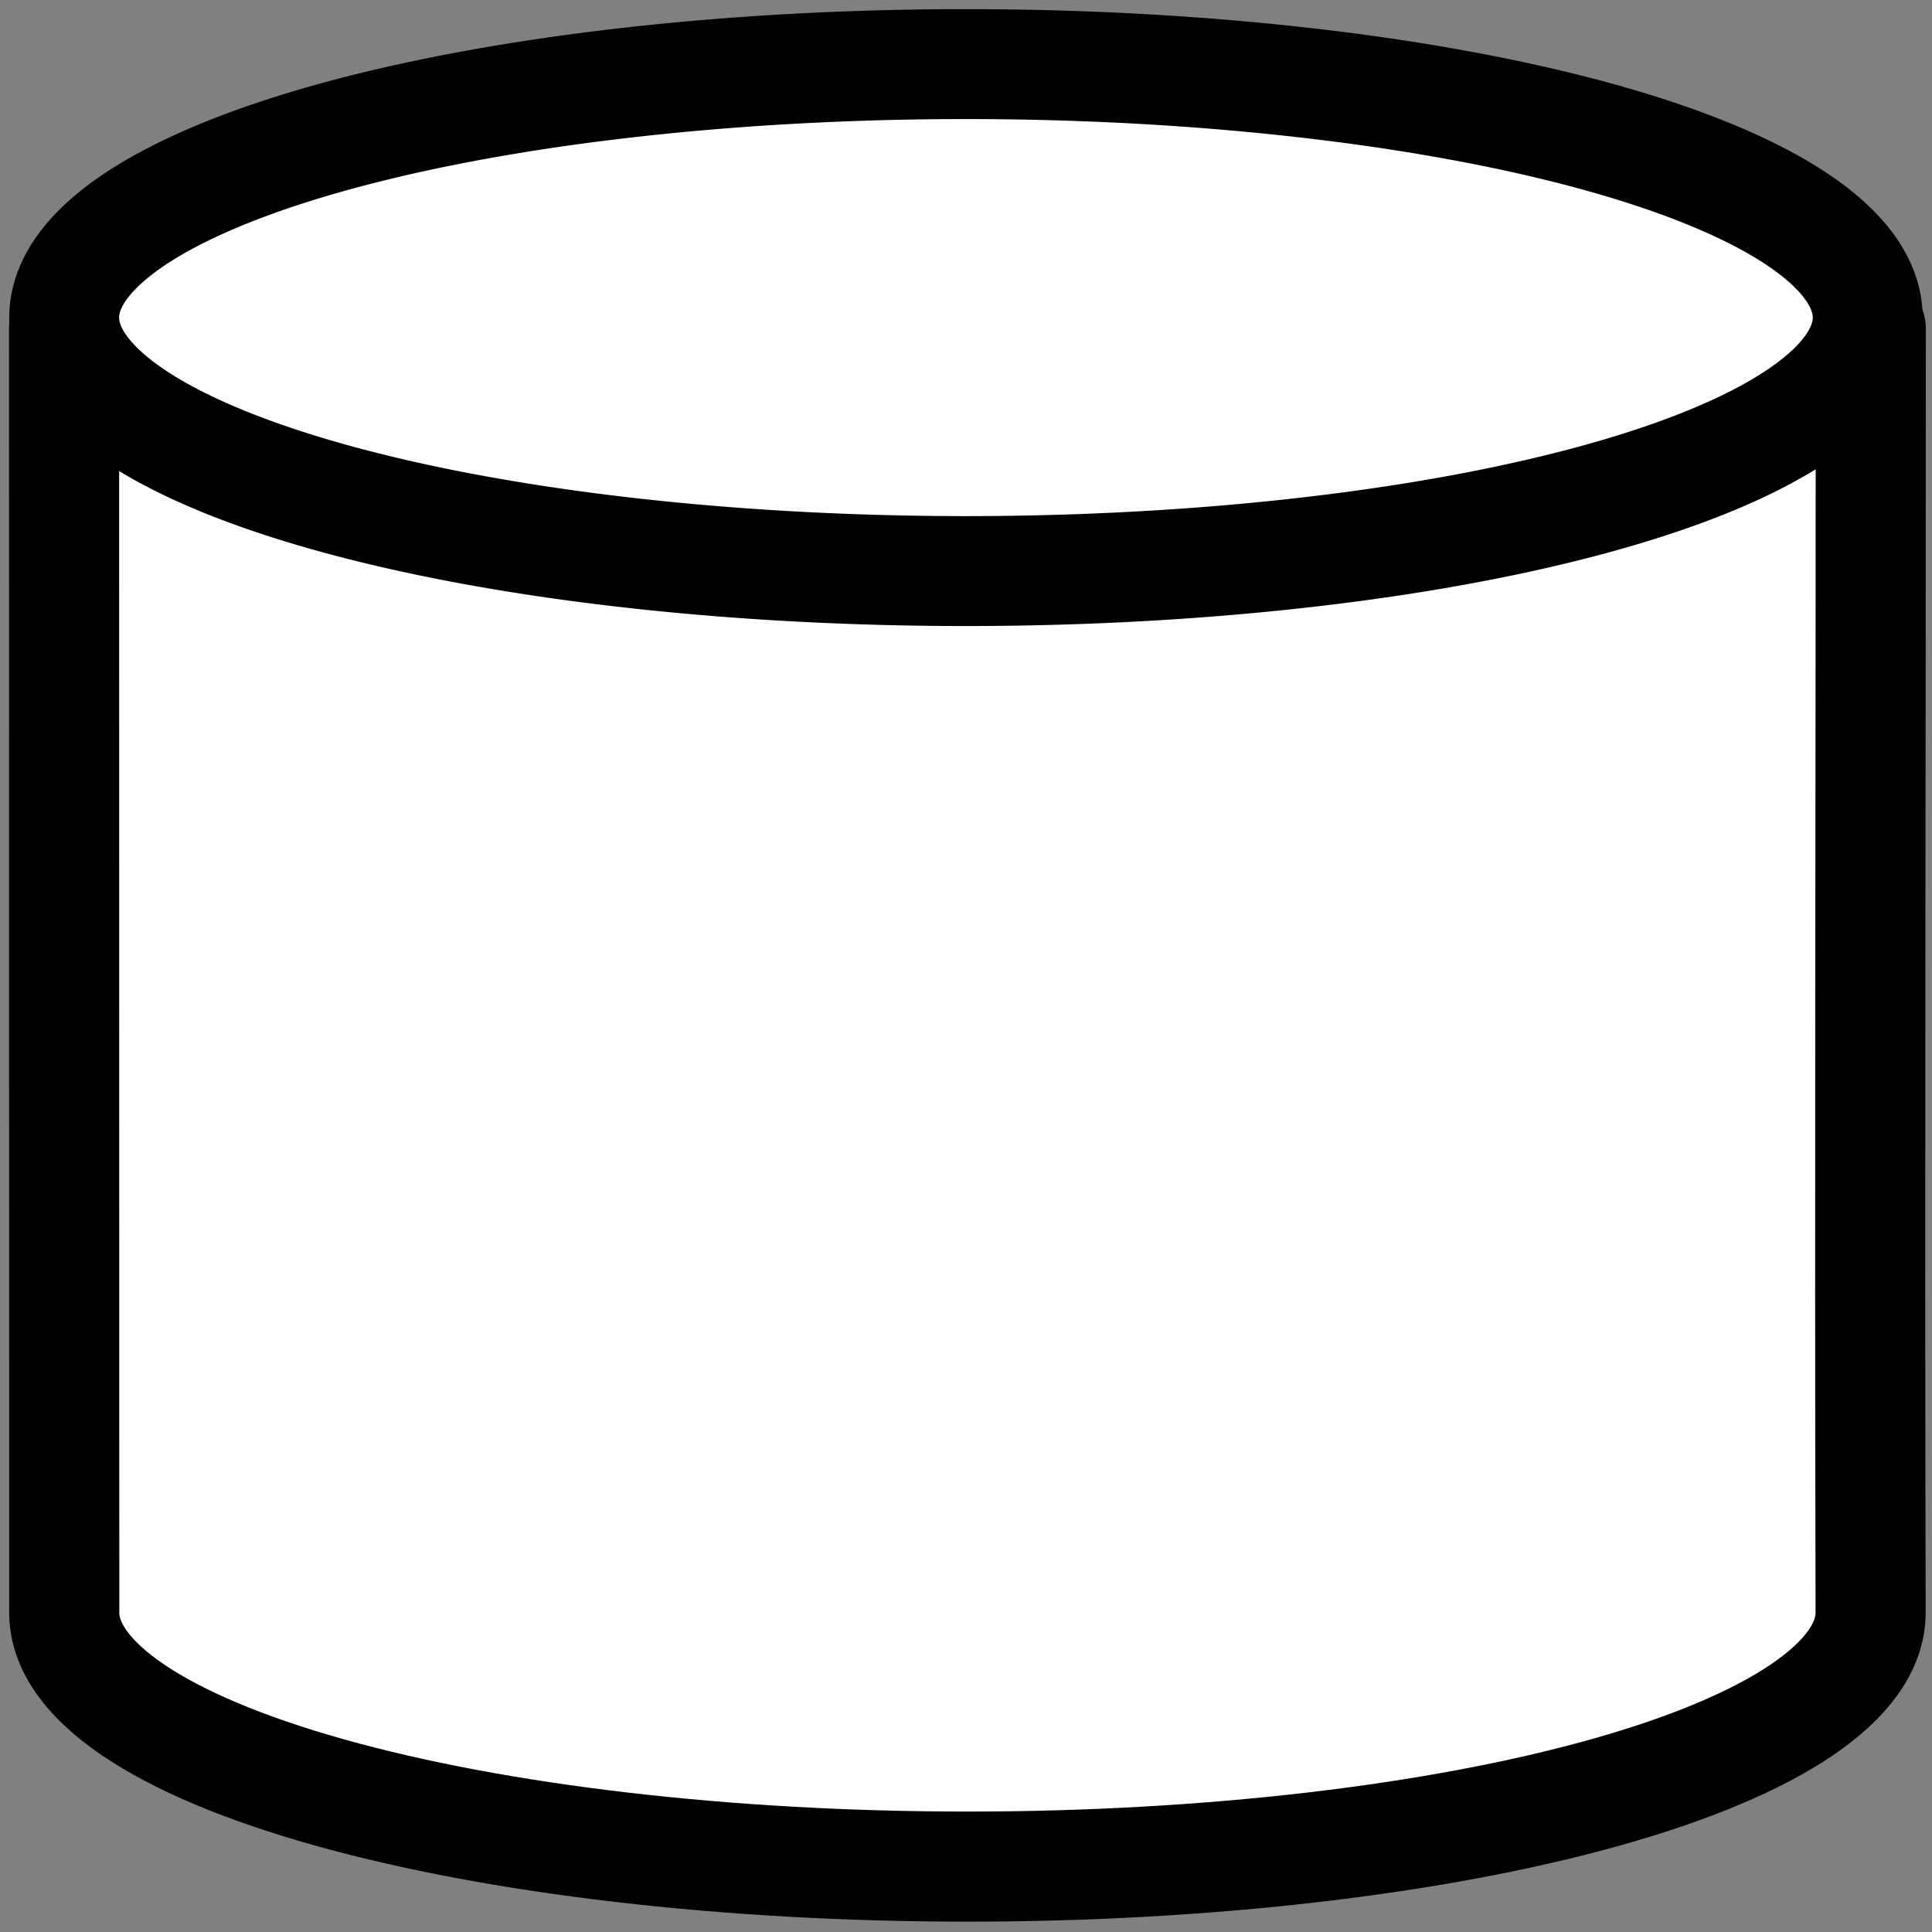 <?xml version="1.0" encoding="UTF-8" standalone="no"?>
<!-- Created with Inkscape (http://www.inkscape.org/) -->

<svg
   xmlns:dc="http://purl.org/dc/elements/1.1/"
   xmlns:cc="http://creativecommons.org/ns#"
   xmlns:rdf="http://www.w3.org/1999/02/22-rdf-syntax-ns#"
   xmlns:svg="http://www.w3.org/2000/svg"
   xmlns="http://www.w3.org/2000/svg"
   xmlns:sodipodi="http://sodipodi.sourceforge.net/DTD/sodipodi-0.dtd"
   xmlns:inkscape="http://www.inkscape.org/namespaces/inkscape"
   width="256mm"
   height="256mm"
   viewBox="0 0 256 256"
   version="1.1"
   id="svg8"
   inkscape:version="0.92.3 (2405546, 2018-03-11)"
   sodipodi:docname="data.svg"
   inkscape:export-filename="/home/mclayton/projects/demo2-dashboard/src/images/data-sprite.png"
   inkscape:export-xdpi="25.4"
   inkscape:export-ydpi="25.4">
  <rect x="0" y="0" width="256" height="256" fill="#808080" stroke="none"/>
  <defs
     id="defs2" />
  <sodipodi:namedview
     id="base"
     pagecolor="#2fa9d5"
     bordercolor="#333333"
     borderopacity="1"
     inkscape:pageopacity="0"
     inkscape:pageshadow="2"
     inkscape:zoom="0.7"
     inkscape:cx="297.61137"
     inkscape:cy="544.1787"
     inkscape:document-units="mm"
     inkscape:current-layer="layer1"
     showgrid="false"
     inkscape:snap-page="true"
     inkscape:window-width="1920"
     inkscape:window-height="1040"
     inkscape:window-x="0"
     inkscape:window-y="40"
     inkscape:window-maximized="1"
     inkscape:snap-bbox="true"
     inkscape:bbox-paths="true"
     inkscape:snap-bbox-edge-midpoints="true"
     inkscape:snap-global="true" />
  <g
     inkscape:label="Layer 1"
     inkscape:groupmode="layer"
     id="layer1"
     transform="translate(0,-41)">
    <g
       id="g1517"
       transform="matrix(0.971,0,0,0.971,3.705,4.884)">
      <path
         sodipodi:nodetypes="ccsssccc"
         inkscape:connector-curvature="0"
         id="ellipse1499"
         transform="matrix(0.265,0,0,0.265,0,41)"
         d="m 18.59,154.904 c 0,302.318 0.094,440.561 0.094,661.215 -4.72e-4,34.673 49,67.927 136.223,92.444 87.222,24.518 205.522,38.292 328.873,38.292 123.351,-4e-5 241.651,-13.774 328.873,-38.292 87.222,-24.518 136.223,-57.771 136.223,-92.444 -0.55,-225.107 0.1,-424.767 0.1,-661.215 z"
         style="fill:#ffffff;fill-opacity:1;stroke:#000000;stroke-width:56.693;stroke-linecap:square;stroke-linejoin:round;stroke-miterlimit:4;stroke-dasharray:none;stroke-opacity:1;paint-order:normal" />
      <path
         id="circle2427"
         d="M 251.057,80.534 A 123.057,34.591 0 0 1 128,115.124 123.057,34.591 0 0 1 4.943,80.534 123.057,34.591 0 0 1 128,45.943 123.057,34.591 0 0 1 251.057,80.534 Z"
         style="fill:#ffffff;fill-opacity:1;stroke:#000000;stroke-width:15;stroke-linecap:square;stroke-linejoin:round;stroke-miterlimit:4;stroke-dasharray:none;stroke-opacity:1;paint-order:normal"
         inkscape:connector-curvature="0" />
    </g>
  </g>
</svg>
